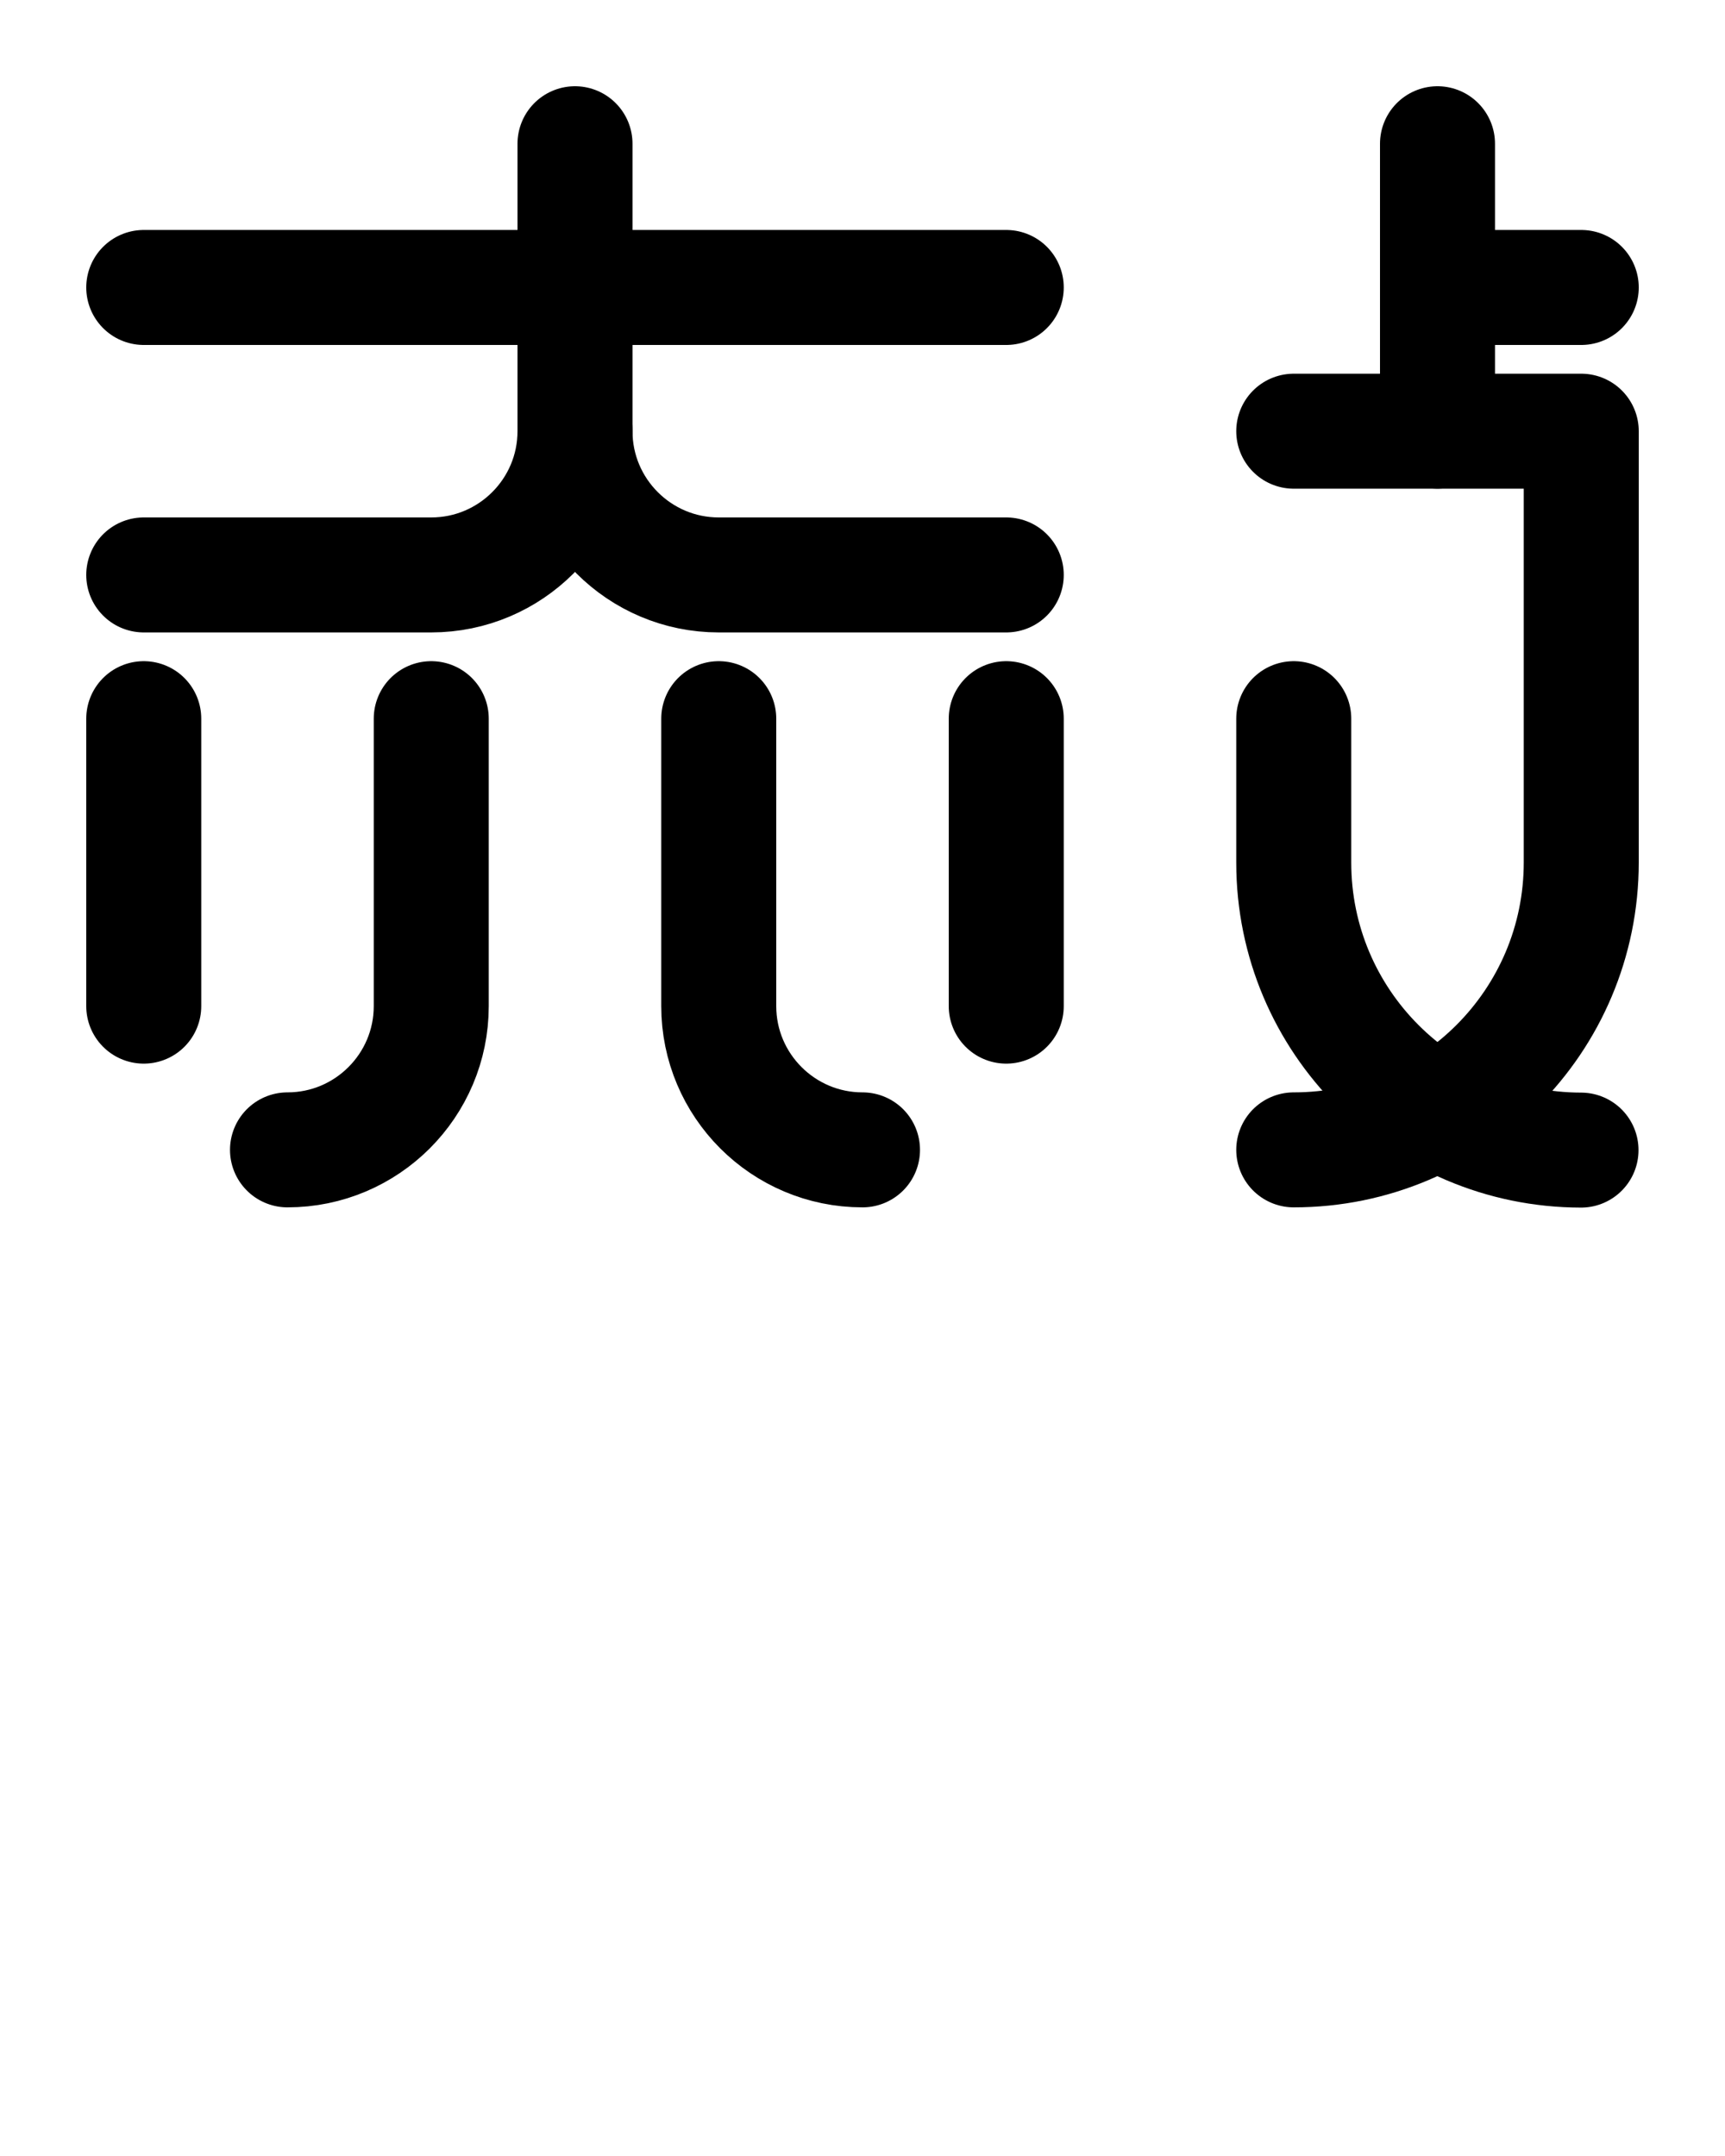 <?xml version="1.0" encoding="utf-8"?>
<!-- Generator: Adobe Illustrator 26.0.0, SVG Export Plug-In . SVG Version: 6.00 Build 0)  -->
<svg version="1.1" id="图层_1" xmlns="http://www.w3.org/2000/svg" xmlns:xlink="http://www.w3.org/1999/xlink" x="0px" y="0px"
	 viewBox="0 0 720 900" style="enable-background:new 0 0 720 900;" xml:space="preserve">
<style type="text/css">
	.st0{fill:none;stroke:#000000;stroke-width:48;stroke-linecap:round;stroke-linejoin:round;stroke-miterlimit:10;}
</style>
<path class="st0" d="M600,60v120"/>
<path class="st0" d="M660,120h-60"/>
<path class="st0" d="M540,180h120v180c0,66.3-53.7,120-120,120"/>
<path class="st0" d="M540,300l0,60.1c0,66.2,53.7,119.9,119.9,120"/>
<path class="st0" d="M60,300v120"/>
<path class="st0" d="M420,300v120"/>
<path class="st0" d="M420,240H300c-33.1,0-60-26.9-60-60"/>
<path class="st0" d="M60,240h120c33.1,0,60-26.9,60-60V60"/>
<path class="st0" d="M60,120h360"/>
<path class="st0" d="M300,300v120c0,33.1,26.9,60,60,60"/>
<path class="st0" d="M180,300v120c0,33.1-26.9,60-60,60"/>
</svg>
